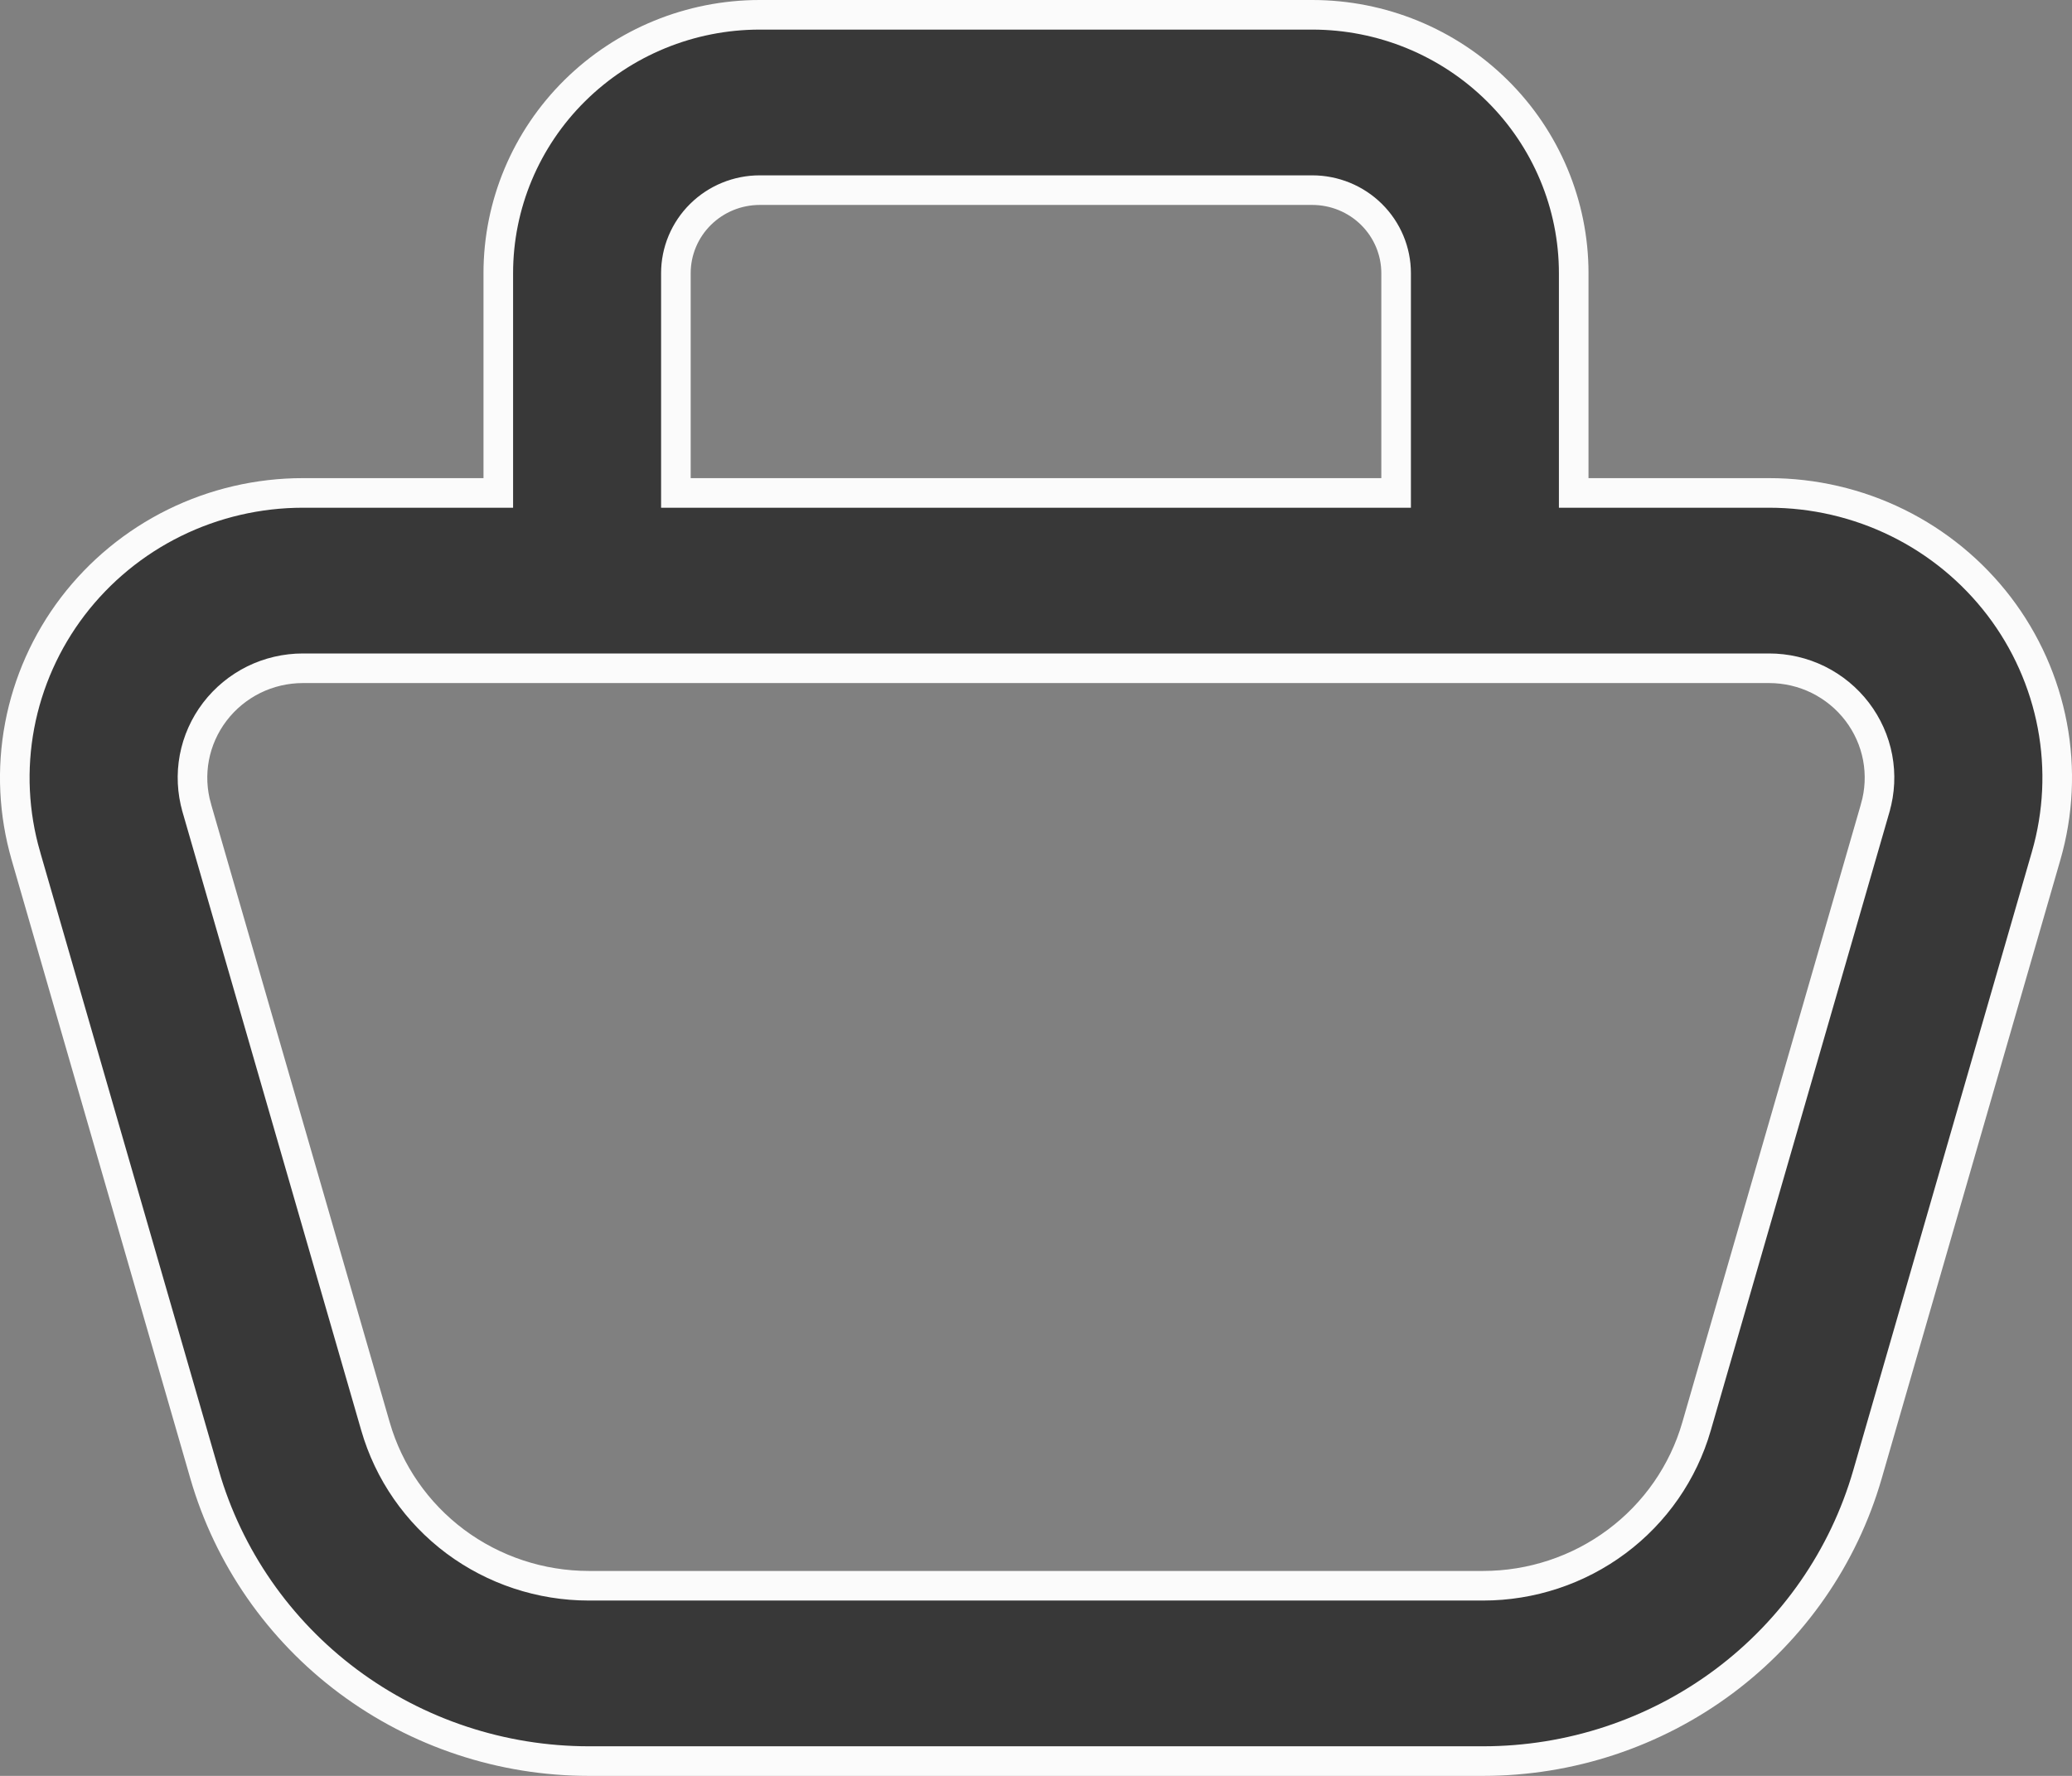 <svg width="35" height="30" viewBox="0 0 35 30" fill="none" xmlns="http://www.w3.org/2000/svg">
<rect x="0" y="0" width="35" height="30" fill="#808080" stroke="none"/>
<path d="M26.583 8.077V8.327H26.833H29.883C30.636 8.327 31.38 8.5 32.054 8.832C32.728 9.164 33.315 9.647 33.769 10.241C34.222 10.835 34.53 11.526 34.668 12.257C34.806 12.989 34.77 13.742 34.563 14.458L31.544 24.911C31.544 24.911 31.544 24.911 31.544 24.911C31.141 26.305 30.29 27.531 29.119 28.405C27.948 29.278 26.52 29.75 25.053 29.75H25.053H9.947H9.947C8.48 29.75 7.052 29.277 5.881 28.404C4.71 27.53 3.859 26.303 3.456 24.909L3.231 24.974L3.456 24.909L0.437 14.458C0.437 14.458 0.437 14.458 0.437 14.457C0.23 13.742 0.194 12.989 0.332 12.257C0.47 11.526 0.778 10.835 1.231 10.241C1.685 9.647 2.272 9.164 2.946 8.832C3.62 8.5 4.364 8.327 5.117 8.327H5.117H8.167H8.417V8.077V4.615C8.417 3.459 8.882 2.348 9.71 1.53C10.538 0.711 11.661 0.25 12.834 0.25H22.166C23.339 0.25 24.462 0.711 25.29 1.53C26.118 2.348 26.583 3.459 26.583 4.615V8.077ZM11.417 8.077V8.327H11.667H23.333H23.583V8.077V4.615C23.583 4.242 23.433 3.885 23.167 3.622C22.901 3.359 22.541 3.212 22.166 3.212H12.834C12.459 3.212 12.099 3.359 11.833 3.622C11.567 3.885 11.417 4.242 11.417 4.615V8.077ZM9.947 26.788H9.947H25.053C25.866 26.788 26.659 26.526 27.309 26.041C27.959 25.557 28.433 24.875 28.657 24.099L28.657 24.099L31.677 13.646L31.677 13.645C31.756 13.37 31.77 13.08 31.717 12.798C31.664 12.517 31.545 12.251 31.371 12.023C31.197 11.795 30.972 11.61 30.714 11.482C30.456 11.355 30.171 11.289 29.883 11.289H29.883H5.117H5.117C4.829 11.289 4.544 11.355 4.286 11.482C4.028 11.61 3.803 11.795 3.629 12.023C3.455 12.251 3.336 12.517 3.283 12.798C3.23 13.08 3.244 13.37 3.323 13.645L3.323 13.646L6.343 24.097C6.567 24.873 7.04 25.555 7.69 26.041C8.341 26.526 9.133 26.788 9.947 26.788Z" fill="#383838" stroke="#FBFBFB" stroke-width="0.5"/>
</svg>
